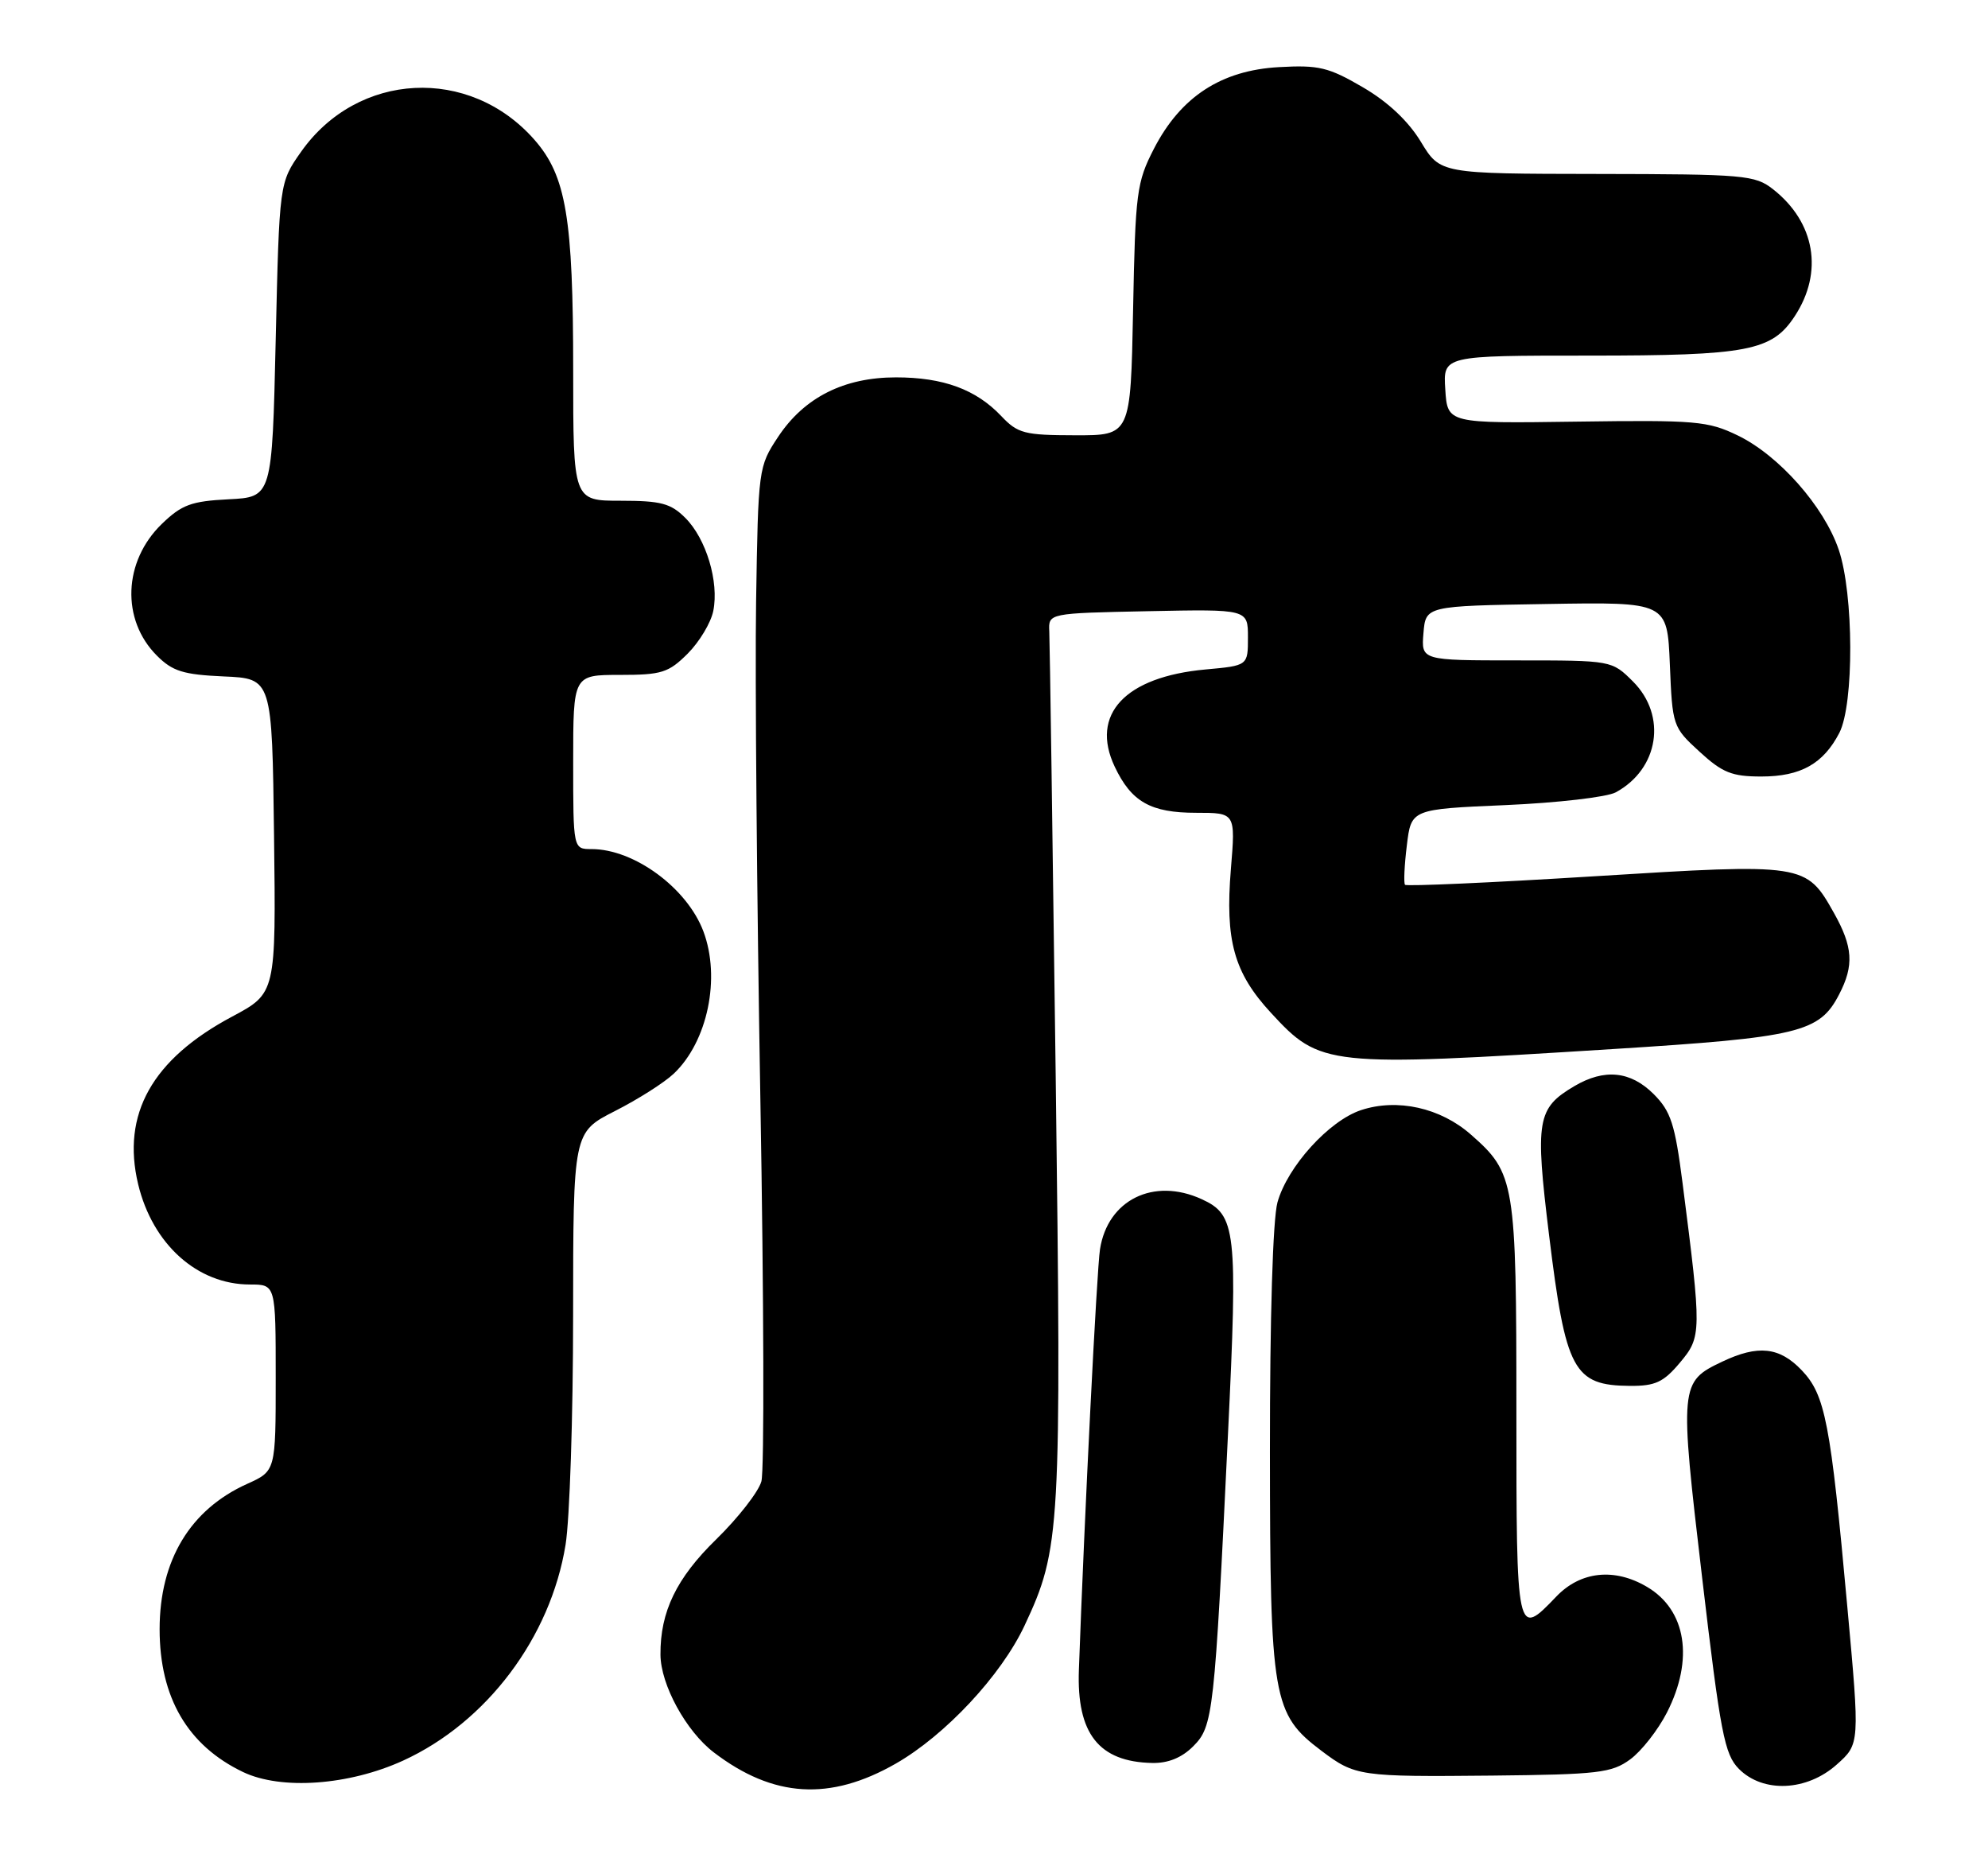 <?xml version="1.0" encoding="UTF-8" standalone="no"?>
<!DOCTYPE svg PUBLIC "-//W3C//DTD SVG 1.1//EN" "http://www.w3.org/Graphics/SVG/1.1/DTD/svg11.dtd" >
<svg xmlns="http://www.w3.org/2000/svg" xmlns:xlink="http://www.w3.org/1999/xlink" version="1.1" viewBox="0 0 274 256">
 <g >
 <path fill="currentColor"
d=" M 123.46 243.02 C 130.29 239.11 137.99 230.87 141.21 224.00 C 146.18 213.39 146.31 211.12 145.50 148.00 C 145.08 115.83 144.69 88.38 144.62 87.00 C 144.50 84.50 144.50 84.50 158.25 84.22 C 172.00 83.94 172.00 83.94 172.00 87.83 C 172.00 91.72 172.00 91.72 166.16 92.25 C 155.06 93.26 150.22 98.44 153.64 105.65 C 155.94 110.50 158.59 112.00 164.87 112.00 C 170.29 112.00 170.29 112.00 169.65 119.75 C 168.84 129.59 170.07 134.04 175.16 139.55 C 181.98 146.95 182.79 147.04 222.23 144.56 C 247.96 142.95 250.78 142.27 253.48 137.03 C 255.56 133.03 255.39 130.47 252.76 125.79 C 248.93 118.98 248.73 118.94 219.70 120.75 C 205.57 121.63 193.85 122.15 193.65 121.92 C 193.45 121.69 193.56 119.25 193.90 116.50 C 194.50 111.50 194.50 111.50 207.50 110.94 C 214.65 110.63 221.49 109.84 222.70 109.18 C 228.64 105.95 229.78 98.63 225.08 93.92 C 222.15 91.00 222.15 91.00 209.02 91.00 C 195.88 91.00 195.88 91.00 196.19 87.25 C 196.50 83.50 196.50 83.50 213.15 83.23 C 229.79 82.95 229.79 82.95 230.15 91.55 C 230.50 100.03 230.55 100.20 234.24 103.58 C 237.40 106.48 238.70 107.00 242.76 107.00 C 248.18 107.00 251.30 105.25 253.51 100.99 C 255.55 97.03 255.51 81.84 253.42 75.73 C 251.39 69.77 245.18 62.75 239.52 60.01 C 235.39 58.01 233.74 57.87 217.28 58.10 C 199.50 58.35 199.50 58.35 199.20 53.68 C 198.89 49.00 198.89 49.00 218.98 49.00 C 240.93 49.00 244.22 48.37 247.37 43.56 C 251.35 37.49 250.17 30.64 244.39 26.09 C 241.88 24.12 240.49 24.00 220.12 23.97 C 198.50 23.94 198.50 23.94 195.83 19.53 C 194.09 16.67 191.30 14.04 187.83 12.02 C 183.12 9.27 181.77 8.94 176.27 9.25 C 168.32 9.69 162.74 13.33 159.05 20.48 C 156.66 25.13 156.48 26.49 156.17 42.72 C 155.83 60.00 155.83 60.00 148.17 59.98 C 141.19 59.97 140.27 59.73 138.00 57.33 C 134.52 53.66 130.01 52.00 123.49 52.00 C 116.32 52.00 110.85 54.76 107.25 60.19 C 104.53 64.30 104.50 64.55 104.21 82.92 C 104.05 93.14 104.32 124.00 104.80 151.50 C 105.28 179.00 105.35 202.68 104.94 204.13 C 104.54 205.57 101.73 209.17 98.70 212.13 C 93.23 217.46 90.99 222.10 91.03 228.00 C 91.05 232.14 94.56 238.56 98.39 241.48 C 106.58 247.73 114.39 248.21 123.46 243.02 Z  M 55.57 242.60 C 67.08 237.33 75.88 225.64 77.95 212.86 C 78.52 209.36 78.99 195.14 78.99 181.26 C 79.00 156.03 79.00 156.03 84.75 153.10 C 87.91 151.50 91.56 149.18 92.86 147.95 C 97.54 143.52 99.36 134.74 96.94 128.32 C 94.68 122.35 87.40 117.00 81.53 117.00 C 79.00 117.00 79.00 117.00 79.00 105.00 C 79.00 93.00 79.00 93.00 85.42 93.00 C 91.20 93.00 92.14 92.70 94.79 90.06 C 96.40 88.44 97.99 85.80 98.31 84.18 C 99.12 80.17 97.33 74.24 94.46 71.37 C 92.45 69.36 91.10 69.00 85.55 69.00 C 79.00 69.00 79.00 69.00 79.00 51.05 C 79.00 30.01 78.03 24.24 73.66 19.26 C 64.71 9.07 49.29 9.86 41.50 20.91 C 38.50 25.17 38.50 25.17 38.00 46.83 C 37.50 68.50 37.50 68.50 31.50 68.80 C 26.36 69.06 25.04 69.55 22.30 72.20 C 16.98 77.35 16.68 85.40 21.62 90.34 C 23.78 92.50 25.25 92.96 30.84 93.21 C 37.50 93.50 37.50 93.50 37.77 115.18 C 38.04 136.86 38.04 136.86 31.98 140.09 C 20.97 145.96 16.73 153.53 19.04 163.18 C 21.03 171.46 27.20 177.00 34.45 177.00 C 38.00 177.00 38.00 177.00 38.00 189.85 C 38.00 202.70 38.00 202.70 34.07 204.47 C 26.21 208.01 22.00 215.00 22.00 224.50 C 22.00 233.91 25.87 240.53 33.50 244.18 C 38.75 246.69 48.10 246.02 55.57 242.60 Z  M 253.15 243.15 C 256.34 240.31 256.34 240.31 254.61 221.40 C 252.29 195.93 251.57 192.21 248.31 188.80 C 245.25 185.60 242.30 185.29 237.37 187.63 C 231.51 190.41 231.47 190.83 234.60 217.40 C 237.13 238.90 237.68 241.74 239.67 243.75 C 243.00 247.10 249.03 246.83 253.15 243.15 Z  M 224.68 242.44 C 226.23 241.31 228.51 238.40 229.75 235.98 C 233.49 228.65 232.42 221.86 227.01 218.67 C 222.52 216.01 217.84 216.51 214.50 220.00 C 209.02 225.72 209.00 225.64 209.00 194.47 C 209.00 162.84 208.81 161.67 202.73 156.34 C 198.53 152.64 192.58 151.32 187.59 152.97 C 183.17 154.43 177.44 160.76 176.07 165.68 C 175.43 168.00 175.02 181.51 175.03 200.00 C 175.05 234.14 175.40 236.18 182.14 241.26 C 186.78 244.76 187.42 244.85 205.68 244.67 C 220.28 244.52 222.14 244.30 224.68 242.44 Z  M 164.45 240.64 C 167.21 237.88 167.39 236.30 169.25 197.61 C 170.61 169.41 170.38 167.41 165.60 165.23 C 158.99 162.22 152.67 165.34 151.61 172.14 C 151.17 174.93 149.47 208.74 148.70 230.10 C 148.38 238.88 151.45 242.78 158.80 242.93 C 160.99 242.98 162.88 242.21 164.45 240.64 Z  M 231.53 187.78 C 234.54 184.20 234.55 183.65 231.90 163.01 C 230.85 154.86 230.29 153.14 227.92 150.76 C 224.73 147.58 221.13 147.22 216.98 149.67 C 211.84 152.71 211.56 154.33 213.50 170.17 C 215.79 188.89 216.87 190.91 224.66 190.97 C 228.14 190.99 229.27 190.47 231.53 187.78 Z "/>
</g>
</svg>